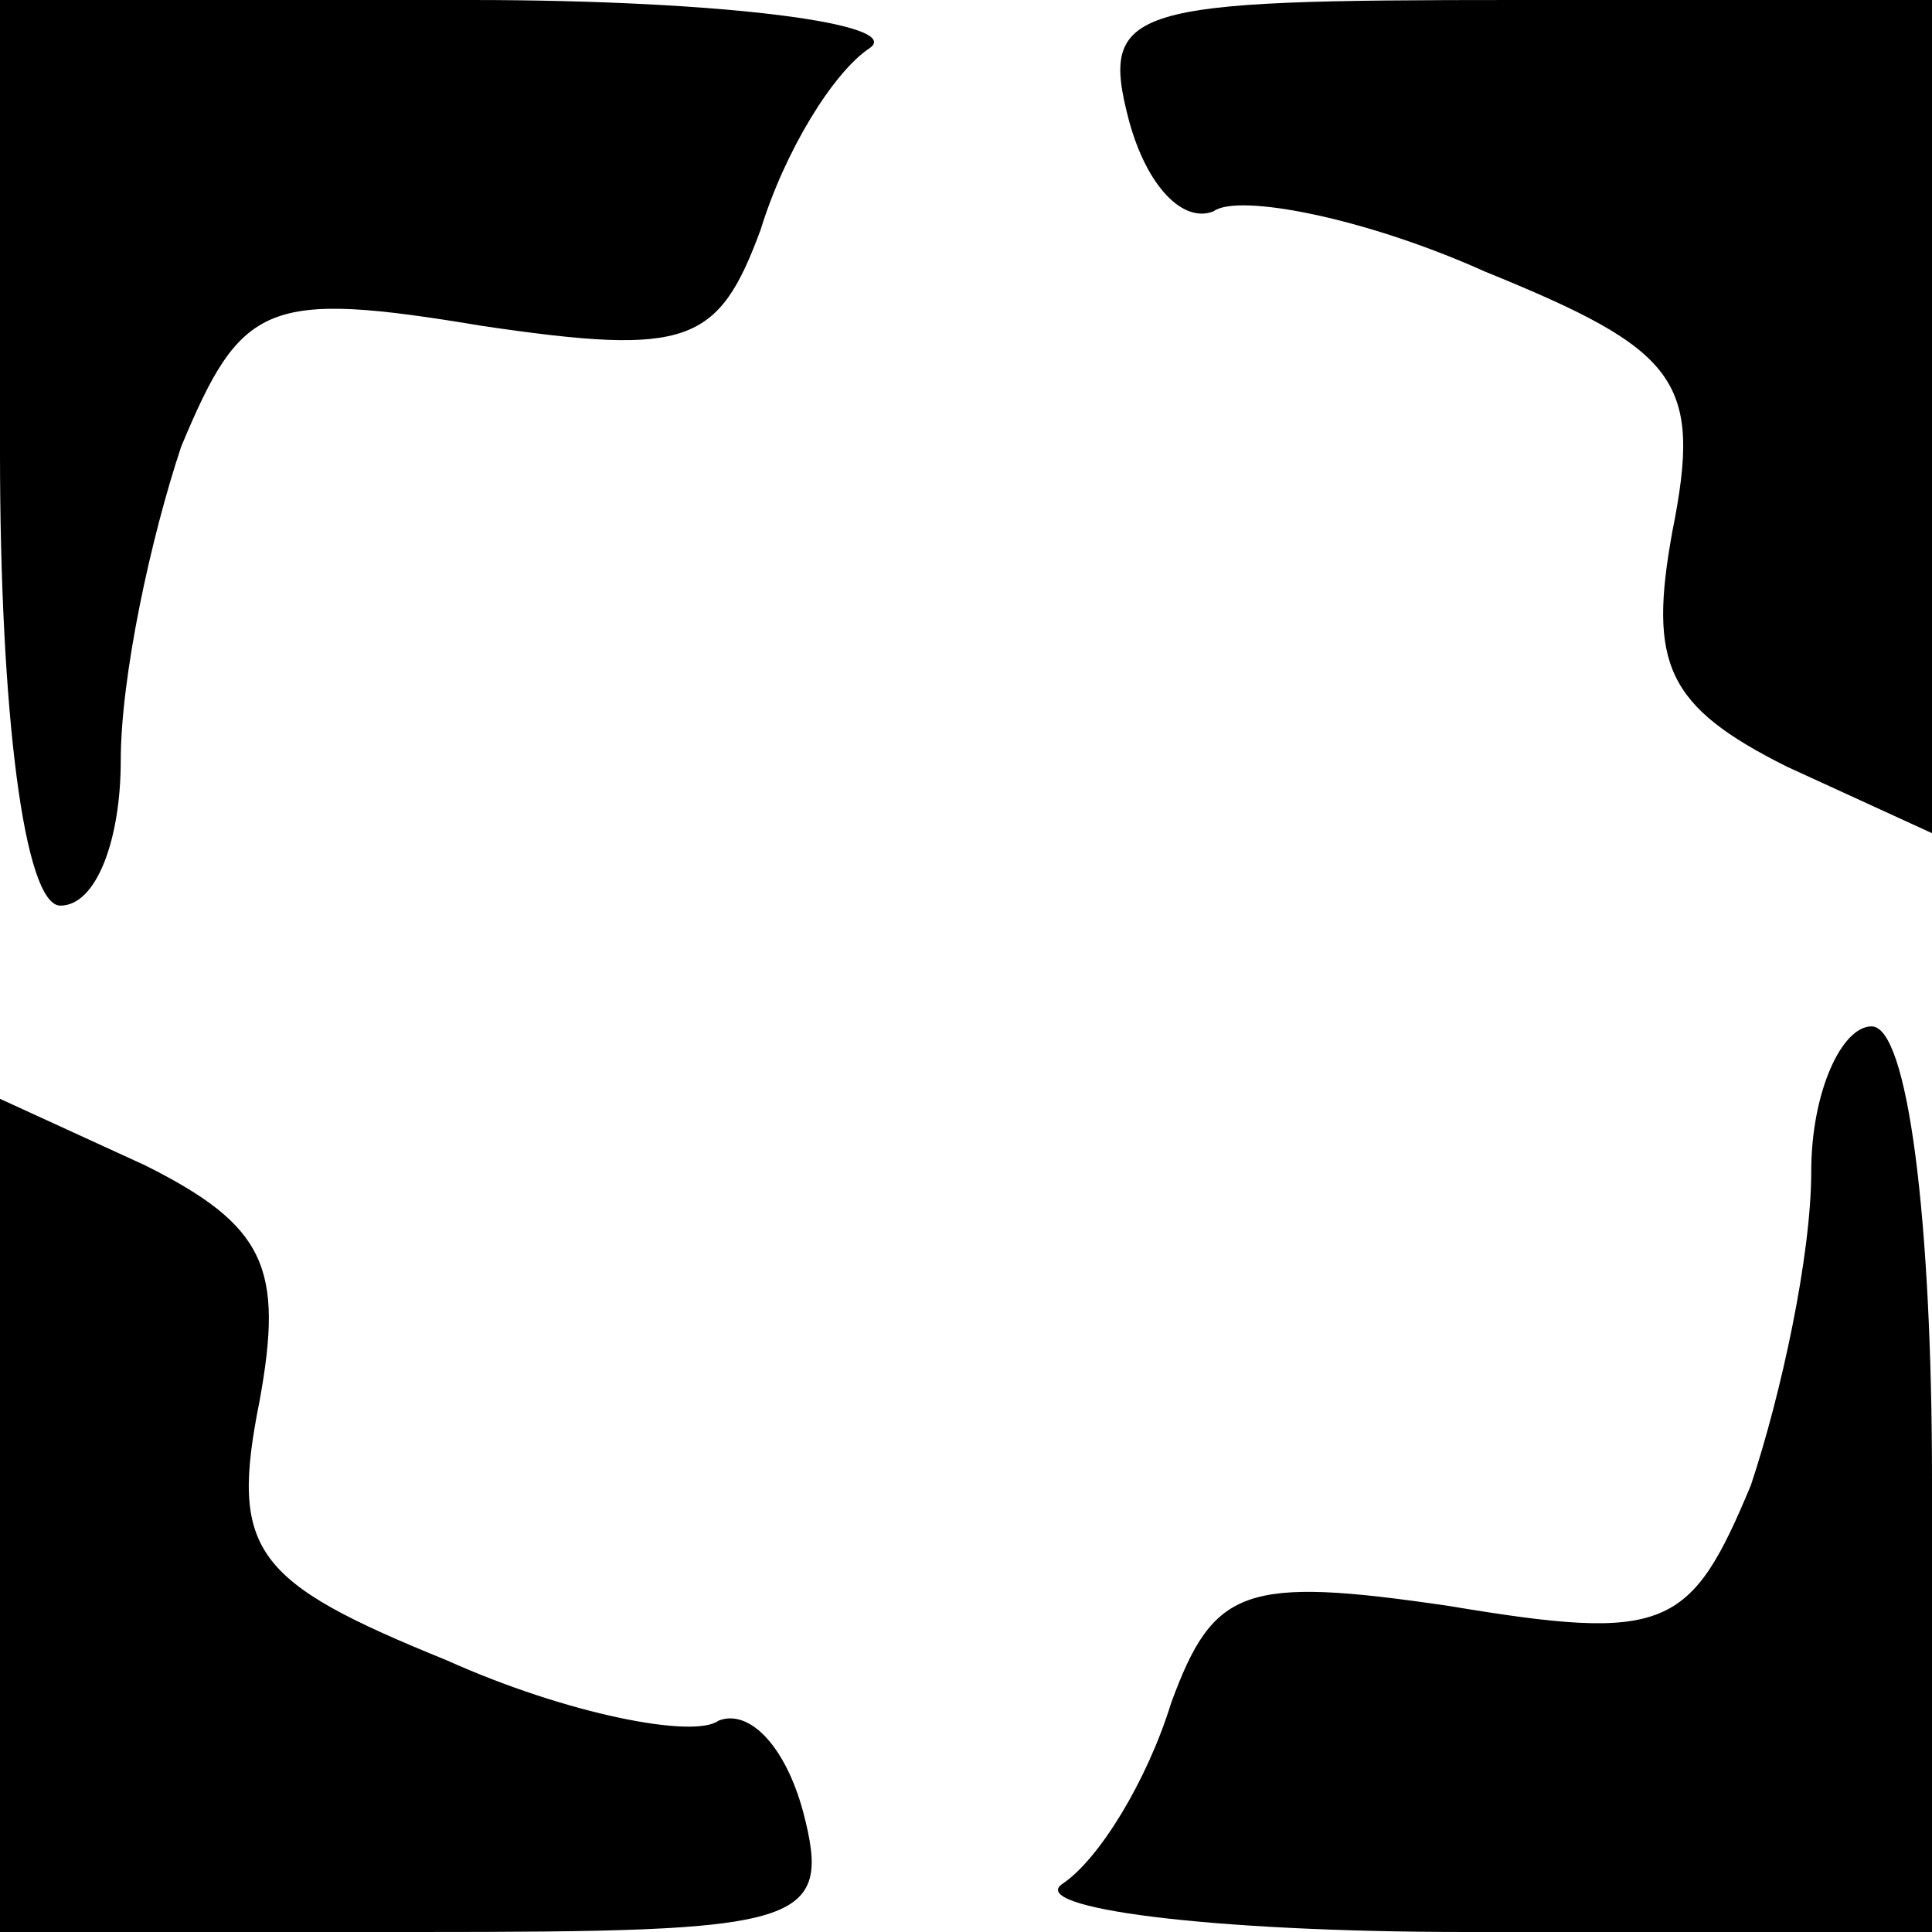 <?xml version="1.0" standalone="no"?>
<!DOCTYPE svg PUBLIC "-//W3C//DTD SVG 20010904//EN"
 "http://www.w3.org/TR/2001/REC-SVG-20010904/DTD/svg10.dtd">
<svg version="1.0" xmlns="http://www.w3.org/2000/svg"
 width="32pt" height="32pt" viewBox="0 0 32 32"
 preserveAspectRatio="xMidYMid meet">
<g transform="translate(0,32) scale(0.1,-0.1)"
fill="#000000" stroke="none">
<path fill="#000000" stroke="none" d="M0 245 c0 -43 4 -75 10 -75 6 0 10 11
10 24 0 14 5 37 10 52 10 24 14 26 50 20 34 -5 39 -3 46 16 4 13 12 26 18 30
6 4 -24 8 -66 8 l-78 0 0 -75z"/>
<path fill="#000000" stroke="none" d="M187 300 c3 -11 9 -17 14 -15 4 3 25
-1 45 -10 32 -13 36 -18 31 -43 -4 -22 -1 -29 19 -39 l24 -11 0 69 0 69 -69 0
c-64 0 -69 -1 -64 -20z"/>
<path fill="#000000" stroke="none" d="M300 126 c0 -14 -5 -37 -10 -52 -10
-24 -14 -26 -50 -20 -34 5 -39 3 -46 -16 -4 -13 -12 -26 -18 -30 -6 -4 24 -8
67 -8 l77 0 0 75 c0 43 -4 75 -10 75 -5 0 -10 -11 -10 -24z"/>
<path fill="#000000" stroke="none" d="M0 69 l0 -69 69 0 c64 0 69 1 64 20 -3
11 -9 17 -14 15 -4 -3 -25 1 -45 10 -32 13 -36 18 -31 43 4 22 1 29 -19 39
l-24 11 0 -69z"/>
</g>
</svg>

